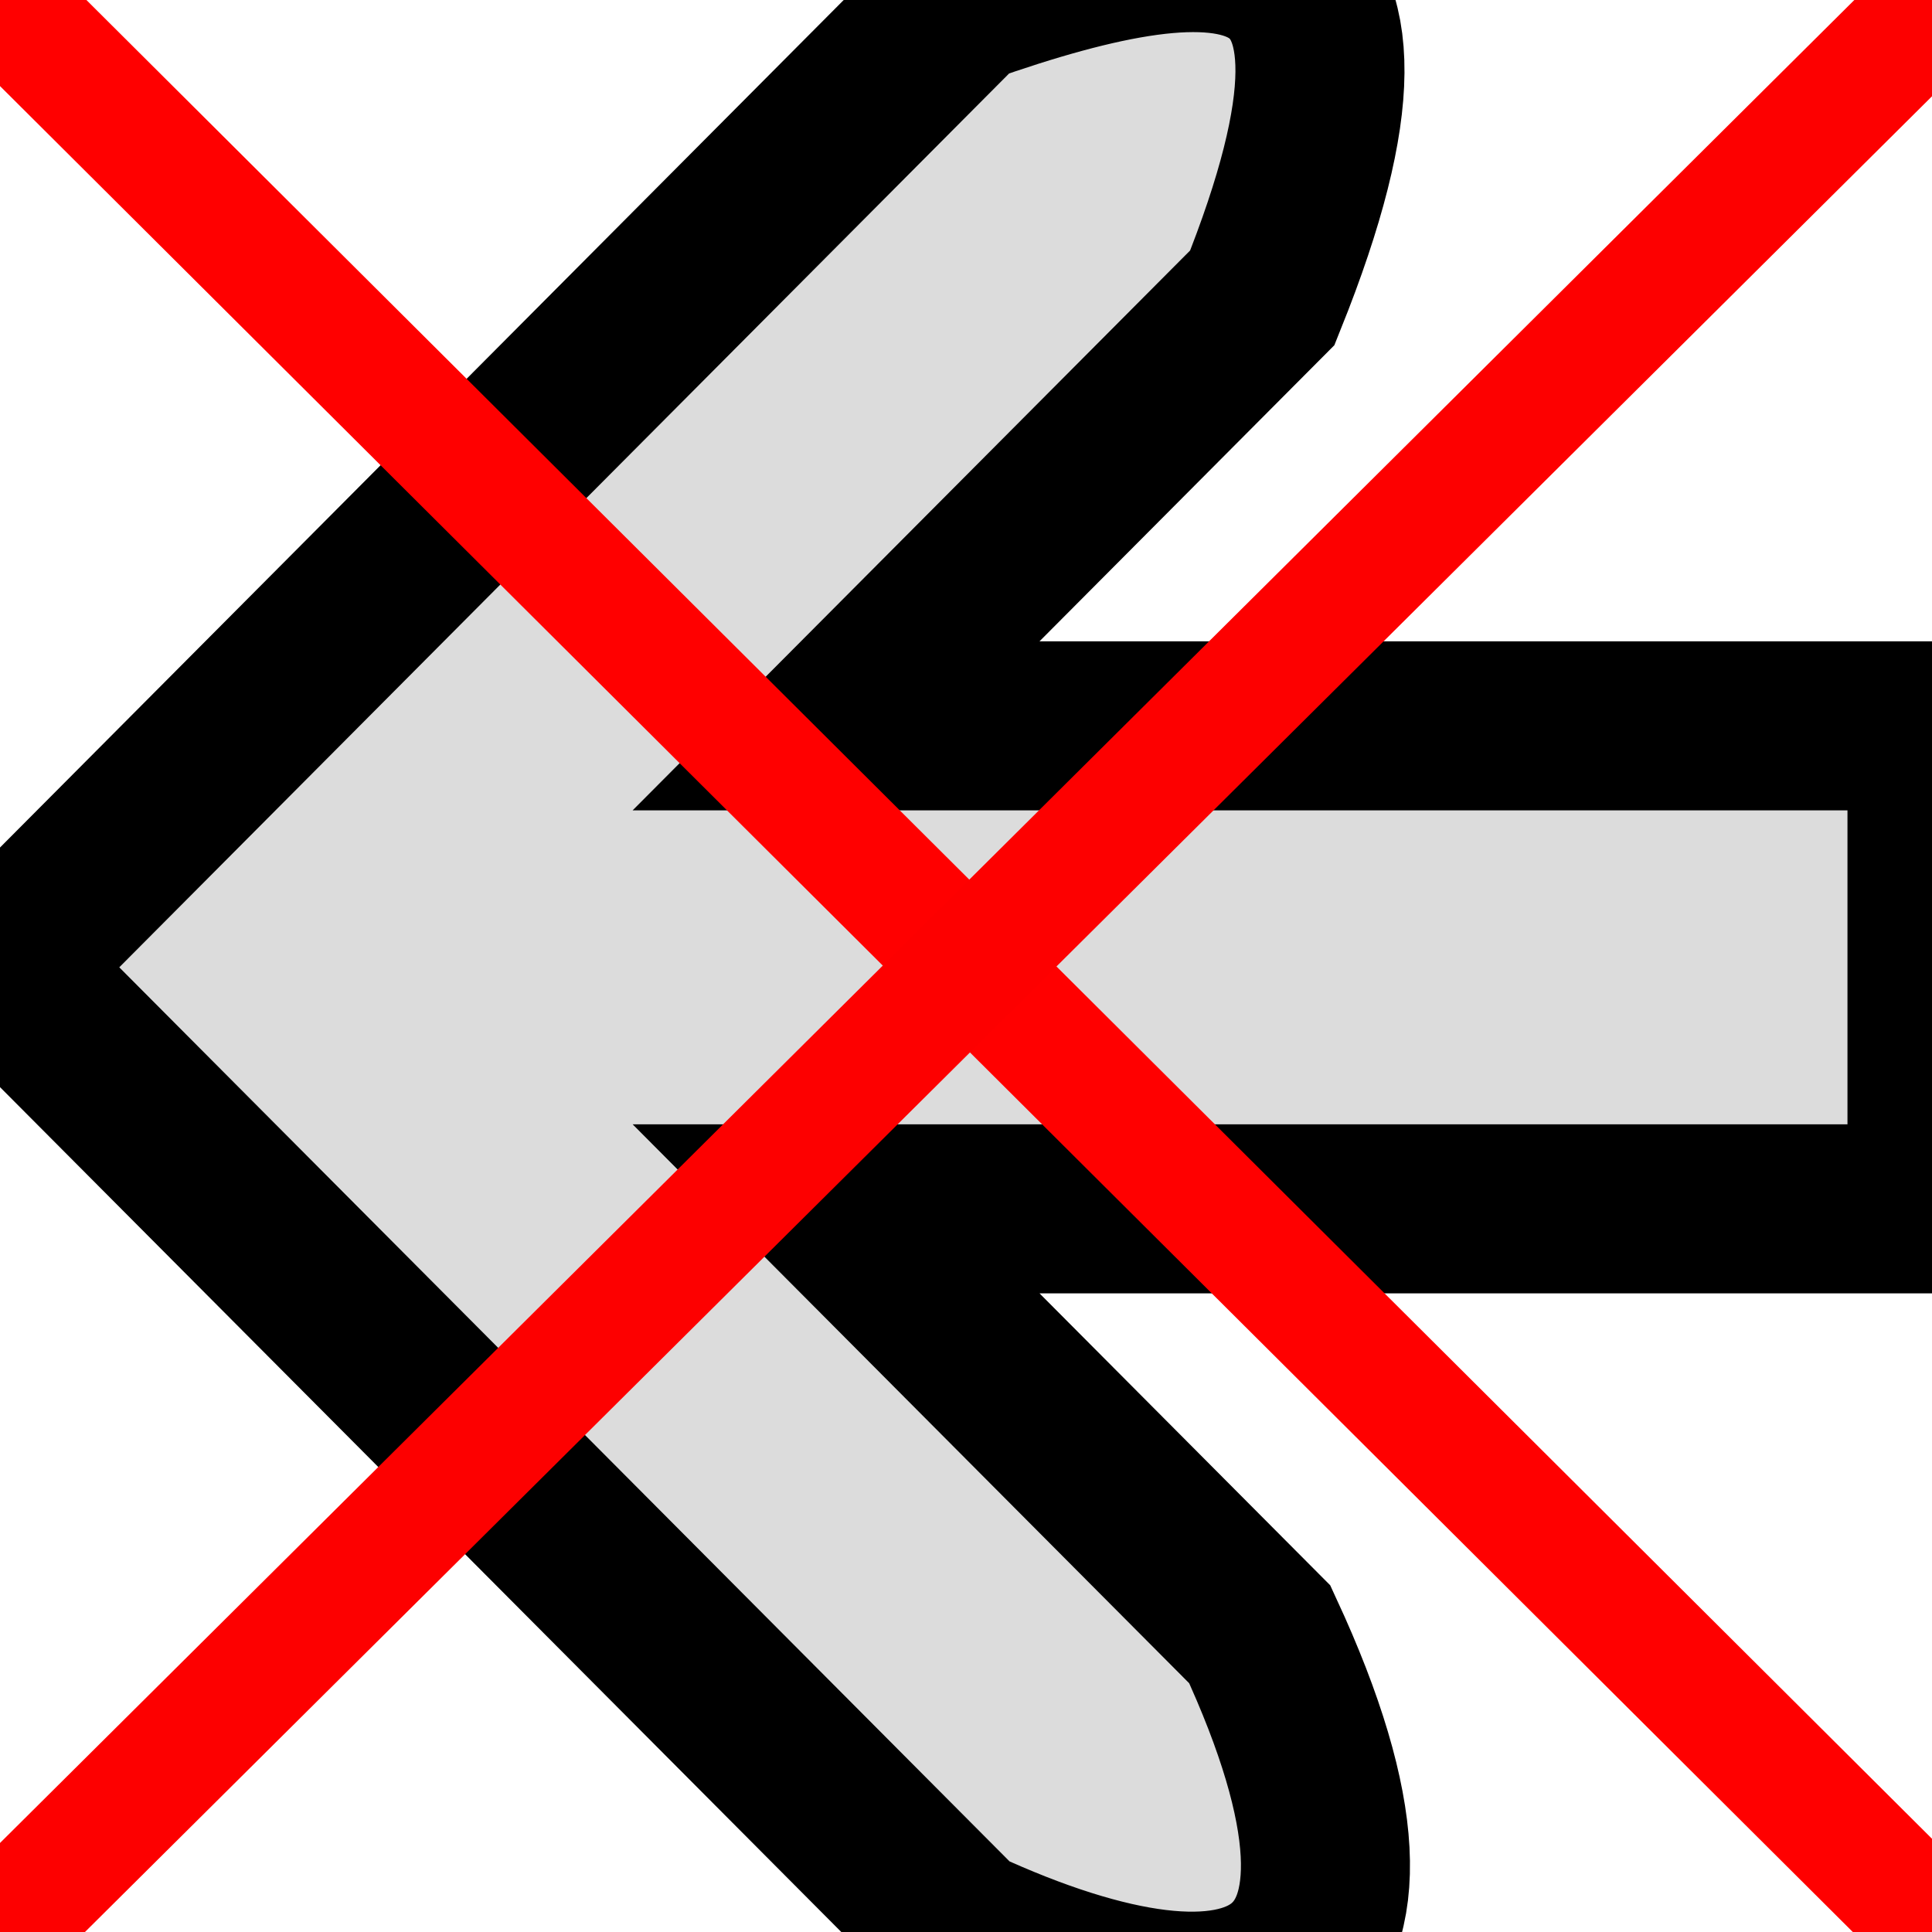 <?xml version="1.0" encoding="UTF-8" standalone="no"?>
<svg
   xmlns:dc="http://purl.org/dc/elements/1.1/"
   xmlns:cc="http://creativecommons.org/ns#"
   xmlns:rdf="http://www.w3.org/1999/02/22-rdf-syntax-ns#"
   xmlns:svg="http://www.w3.org/2000/svg"
   xmlns="http://www.w3.org/2000/svg"
   xmlns:sodipodi="http://sodipodi.sourceforge.net/DTD/sodipodi-0.dtd"
   xmlns:inkscape="http://www.inkscape.org/namespaces/inkscape"
   version="1.1"
   viewBox="0 0 16 16"
   width="16"
   height="16"
   id="svg3995"
   sodipodi:docname="icon_left_light.svg"
   inkscape:version="0.92.2 (5c3e80d, 2017-08-06)"
   inkscape:export-filename="I:\icon_left96.png"
   inkscape:export-xdpi="192"
   inkscape:export-ydpi="192">
  <defs
     id="defs3999">
    <filter
       inkscape:collect="always"
       style="color-interpolation-filters:sRGB"
       id="filter4530"
       x="-0.024"
       width="1.048"
       y="-0.024"
       height="1.048">
      <feGaussianBlur
         inkscape:collect="always"
         stdDeviation="0.16"
         id="feGaussianBlur4532" />
    </filter>
  </defs>
  <sodipodi:namedview
     pagecolor="#ffffff"
     bordercolor="#666666"
     borderopacity="1"
     objecttolerance="10"
     gridtolerance="10"
     guidetolerance="10"
     inkscape:pageopacity="0"
     inkscape:pageshadow="2"
     inkscape:window-width="1920"
     inkscape:window-height="1033"
     id="namedview3997"
     showgrid="false"
     inkscape:zoom="53"
     inkscape:cx="7.0399924"
     inkscape:cy="11.633546"
     inkscape:window-x="-4"
     inkscape:window-y="-4"
     inkscape:window-maximized="1"
     inkscape:current-layer="svg3995"
     units="px" />
  <path
     id="path1415"
     d="m 7.955,16 c 2.462,1.137 3.857,0.511 2.478,-2.465 L 6.924,10.011 H 16 V 6.011 H 6.924 L 10.454,2.466 C 11.758,-0.782 10.212,-0.791 7.975,0 L 0,8.011 Z"
     inkscape:connector-curvature="0"
     style="fill:#dcdcdc;fill-opacity:1;stroke:#000000;stroke-width:1.4;stroke-miterlimit:4;stroke-dasharray:none;stroke-opacity:1;filter:url(#filter4530)"
     sodipodi:nodetypes="cccccccccc" />
  <path
     style="fill:#ff0000;fill-rule:evenodd;stroke:#ff0000;stroke-width:1.01;stroke-linecap:butt;stroke-linejoin:miter;stroke-opacity:1;stroke-miterlimit:4;stroke-dasharray:none"
     d="M -0.016,-0.016 16.176,16.116"
     id="path1428"
     inkscape:connector-curvature="0" />
  <path
     style="fill:#ff0000;fill-rule:evenodd;stroke:#fd0000;stroke-width:1.019px;stroke-linecap:butt;stroke-linejoin:miter;stroke-opacity:1"
     d="M -0.173,16.153 16.153,-0.073"
     id="path1430"
     inkscape:connector-curvature="0" />
</svg>

